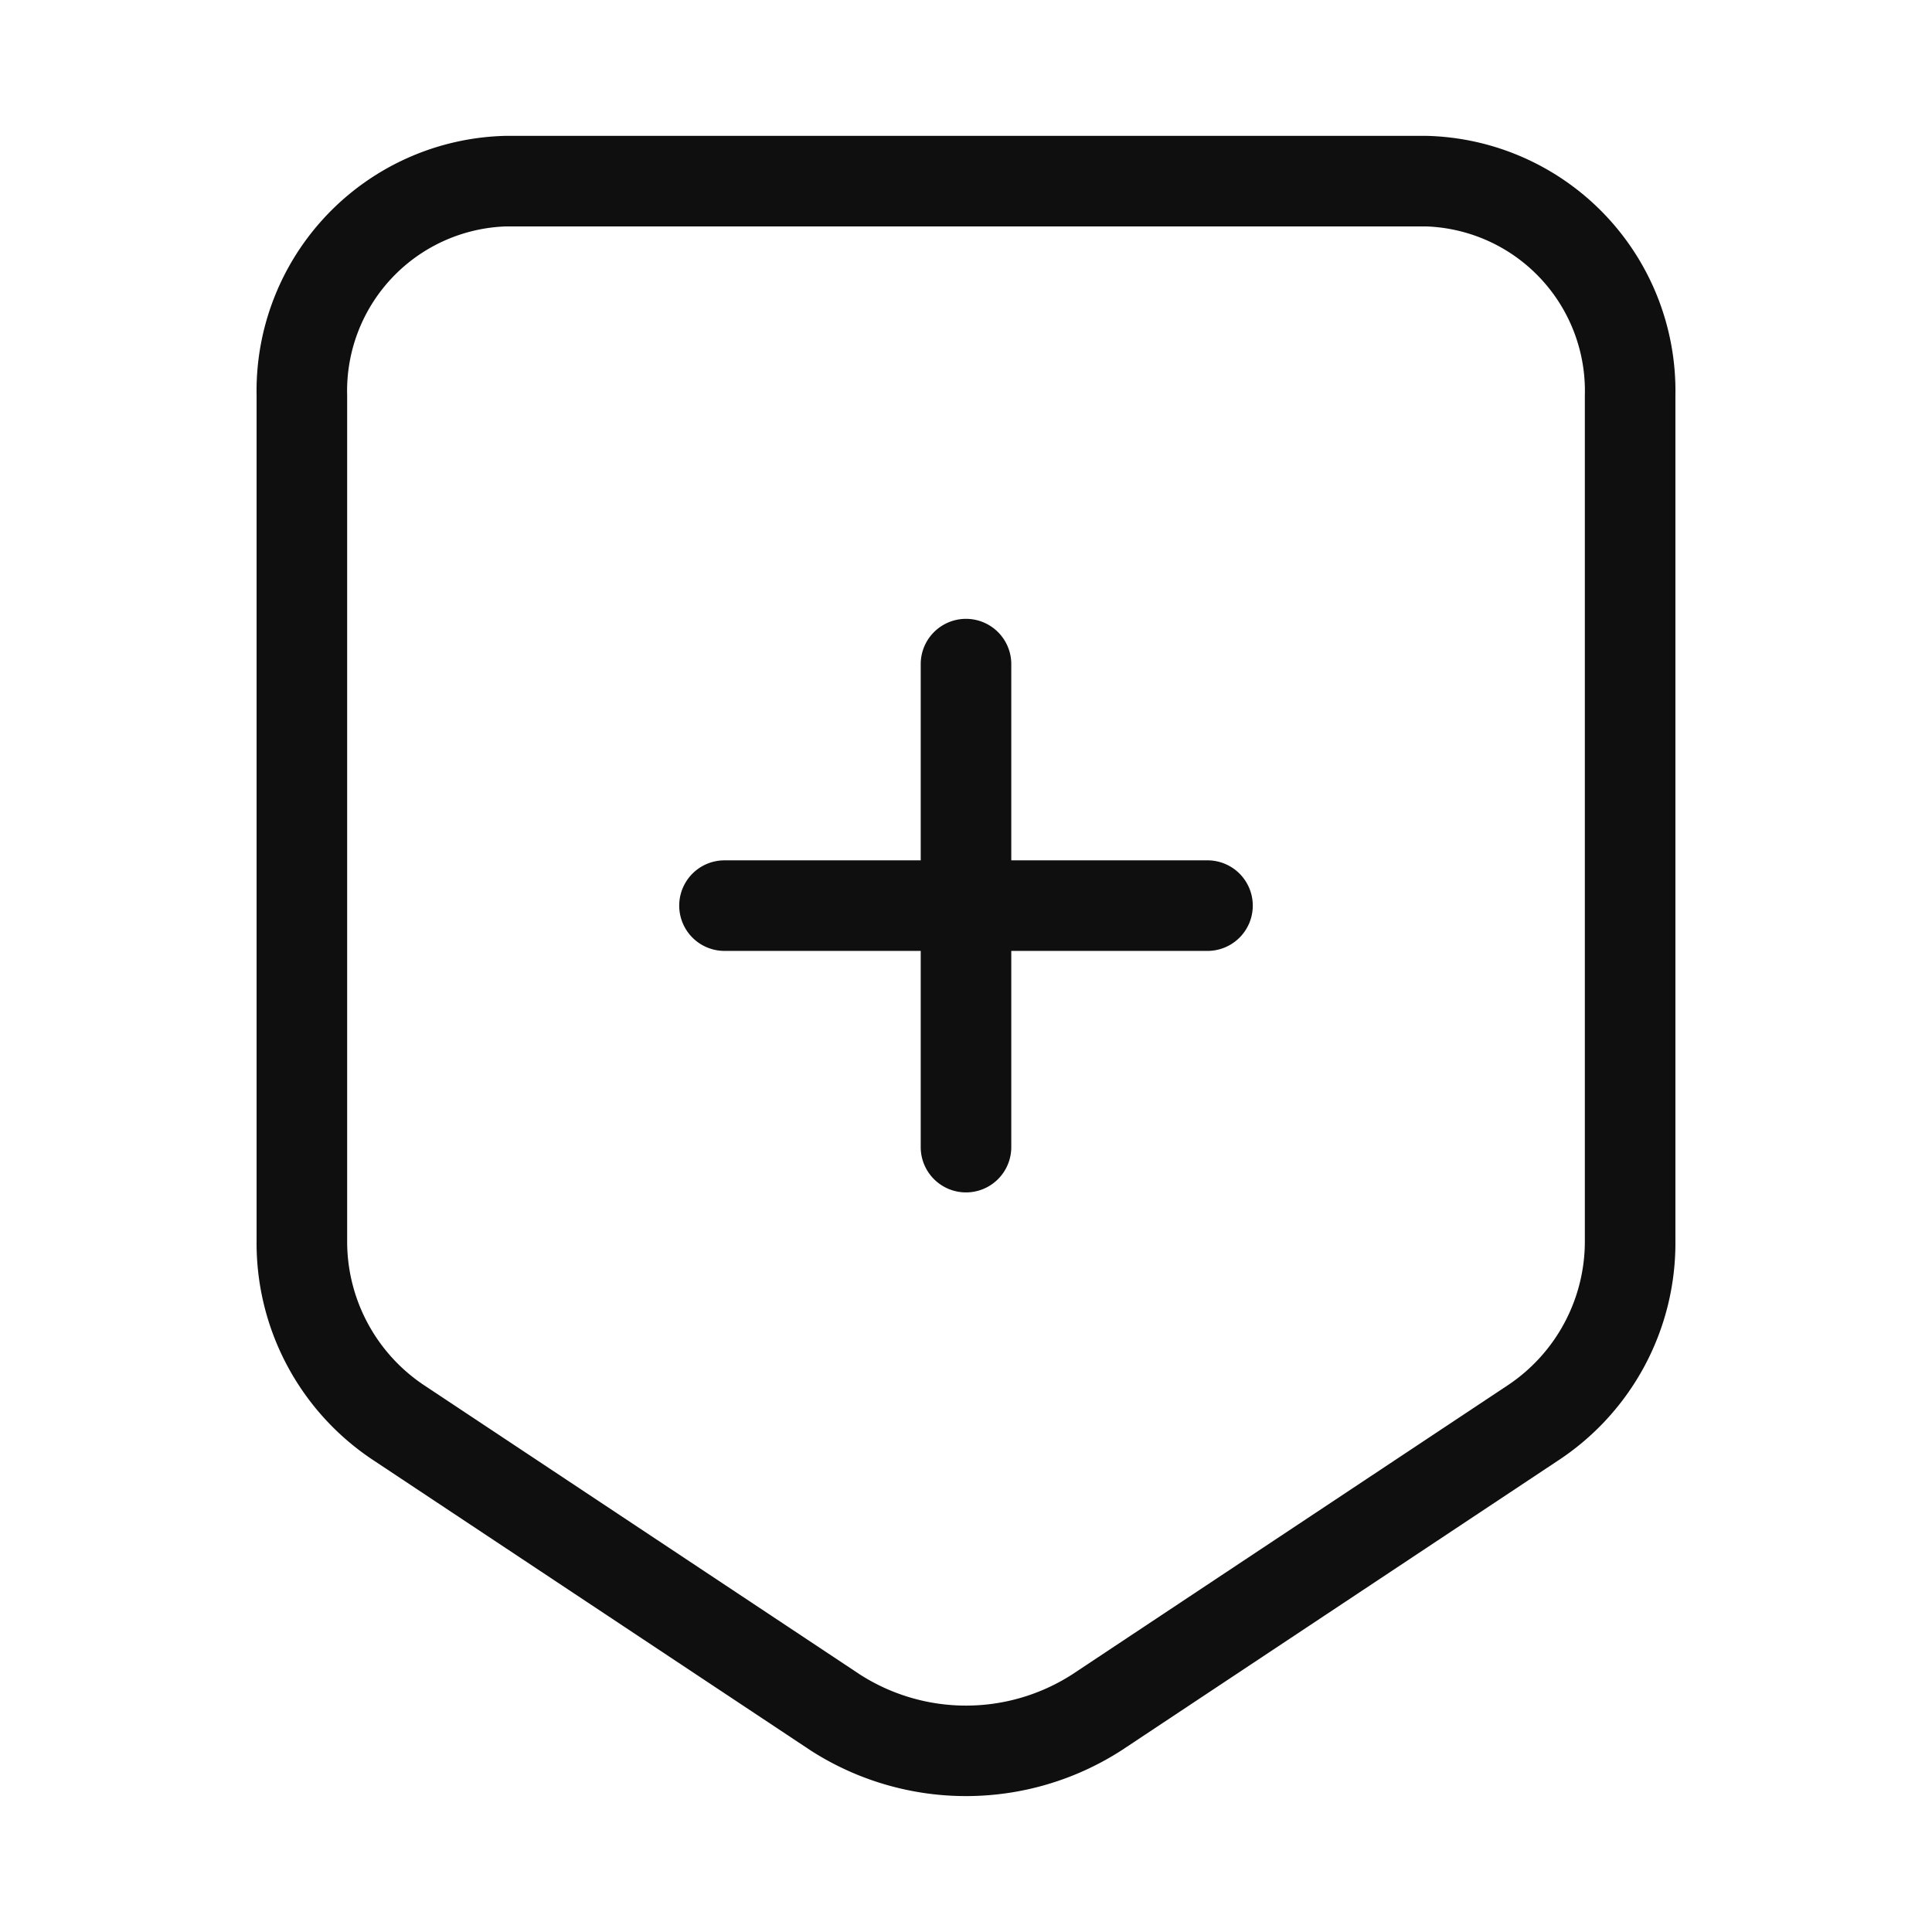 <svg width="32" height="32" viewBox="0 0 32 32" fill="none" xmlns="http://www.w3.org/2000/svg"><path d="M23.615 2.25H8.385a4.225 4.225 0 0 0-4.135 4.3v13.995a4.309 4.309 0 0 0 1.946 3.649l7.228 4.797a4.757 4.757 0 0 0 5.16-.005l7.211-4.787a4.31 4.31 0 0 0 1.955-3.654V6.55a4.225 4.225 0 0 0-4.135-4.3zm2.635 18.296a2.862 2.862 0 0 1-1.276 2.398l-7.211 4.787a3.253 3.253 0 0 1-3.518.005l-7.228-4.797a2.86 2.86 0 0 1-1.267-2.394V6.55a2.725 2.725 0 0 1 2.635-2.8h15.23a2.725 2.725 0 0 1 2.635 2.8v13.995z" fill="#0F0F0F"/><path d="M20 14.25h-3.25V11a.75.75 0 0 0-1.5 0v3.25H12a.75.75 0 0 0 0 1.5h3.25V19a.75.75 0 0 0 1.5 0v-3.25H20a.75.75 0 1 0 0-1.5z" fill="#0F0F0F"/></svg>